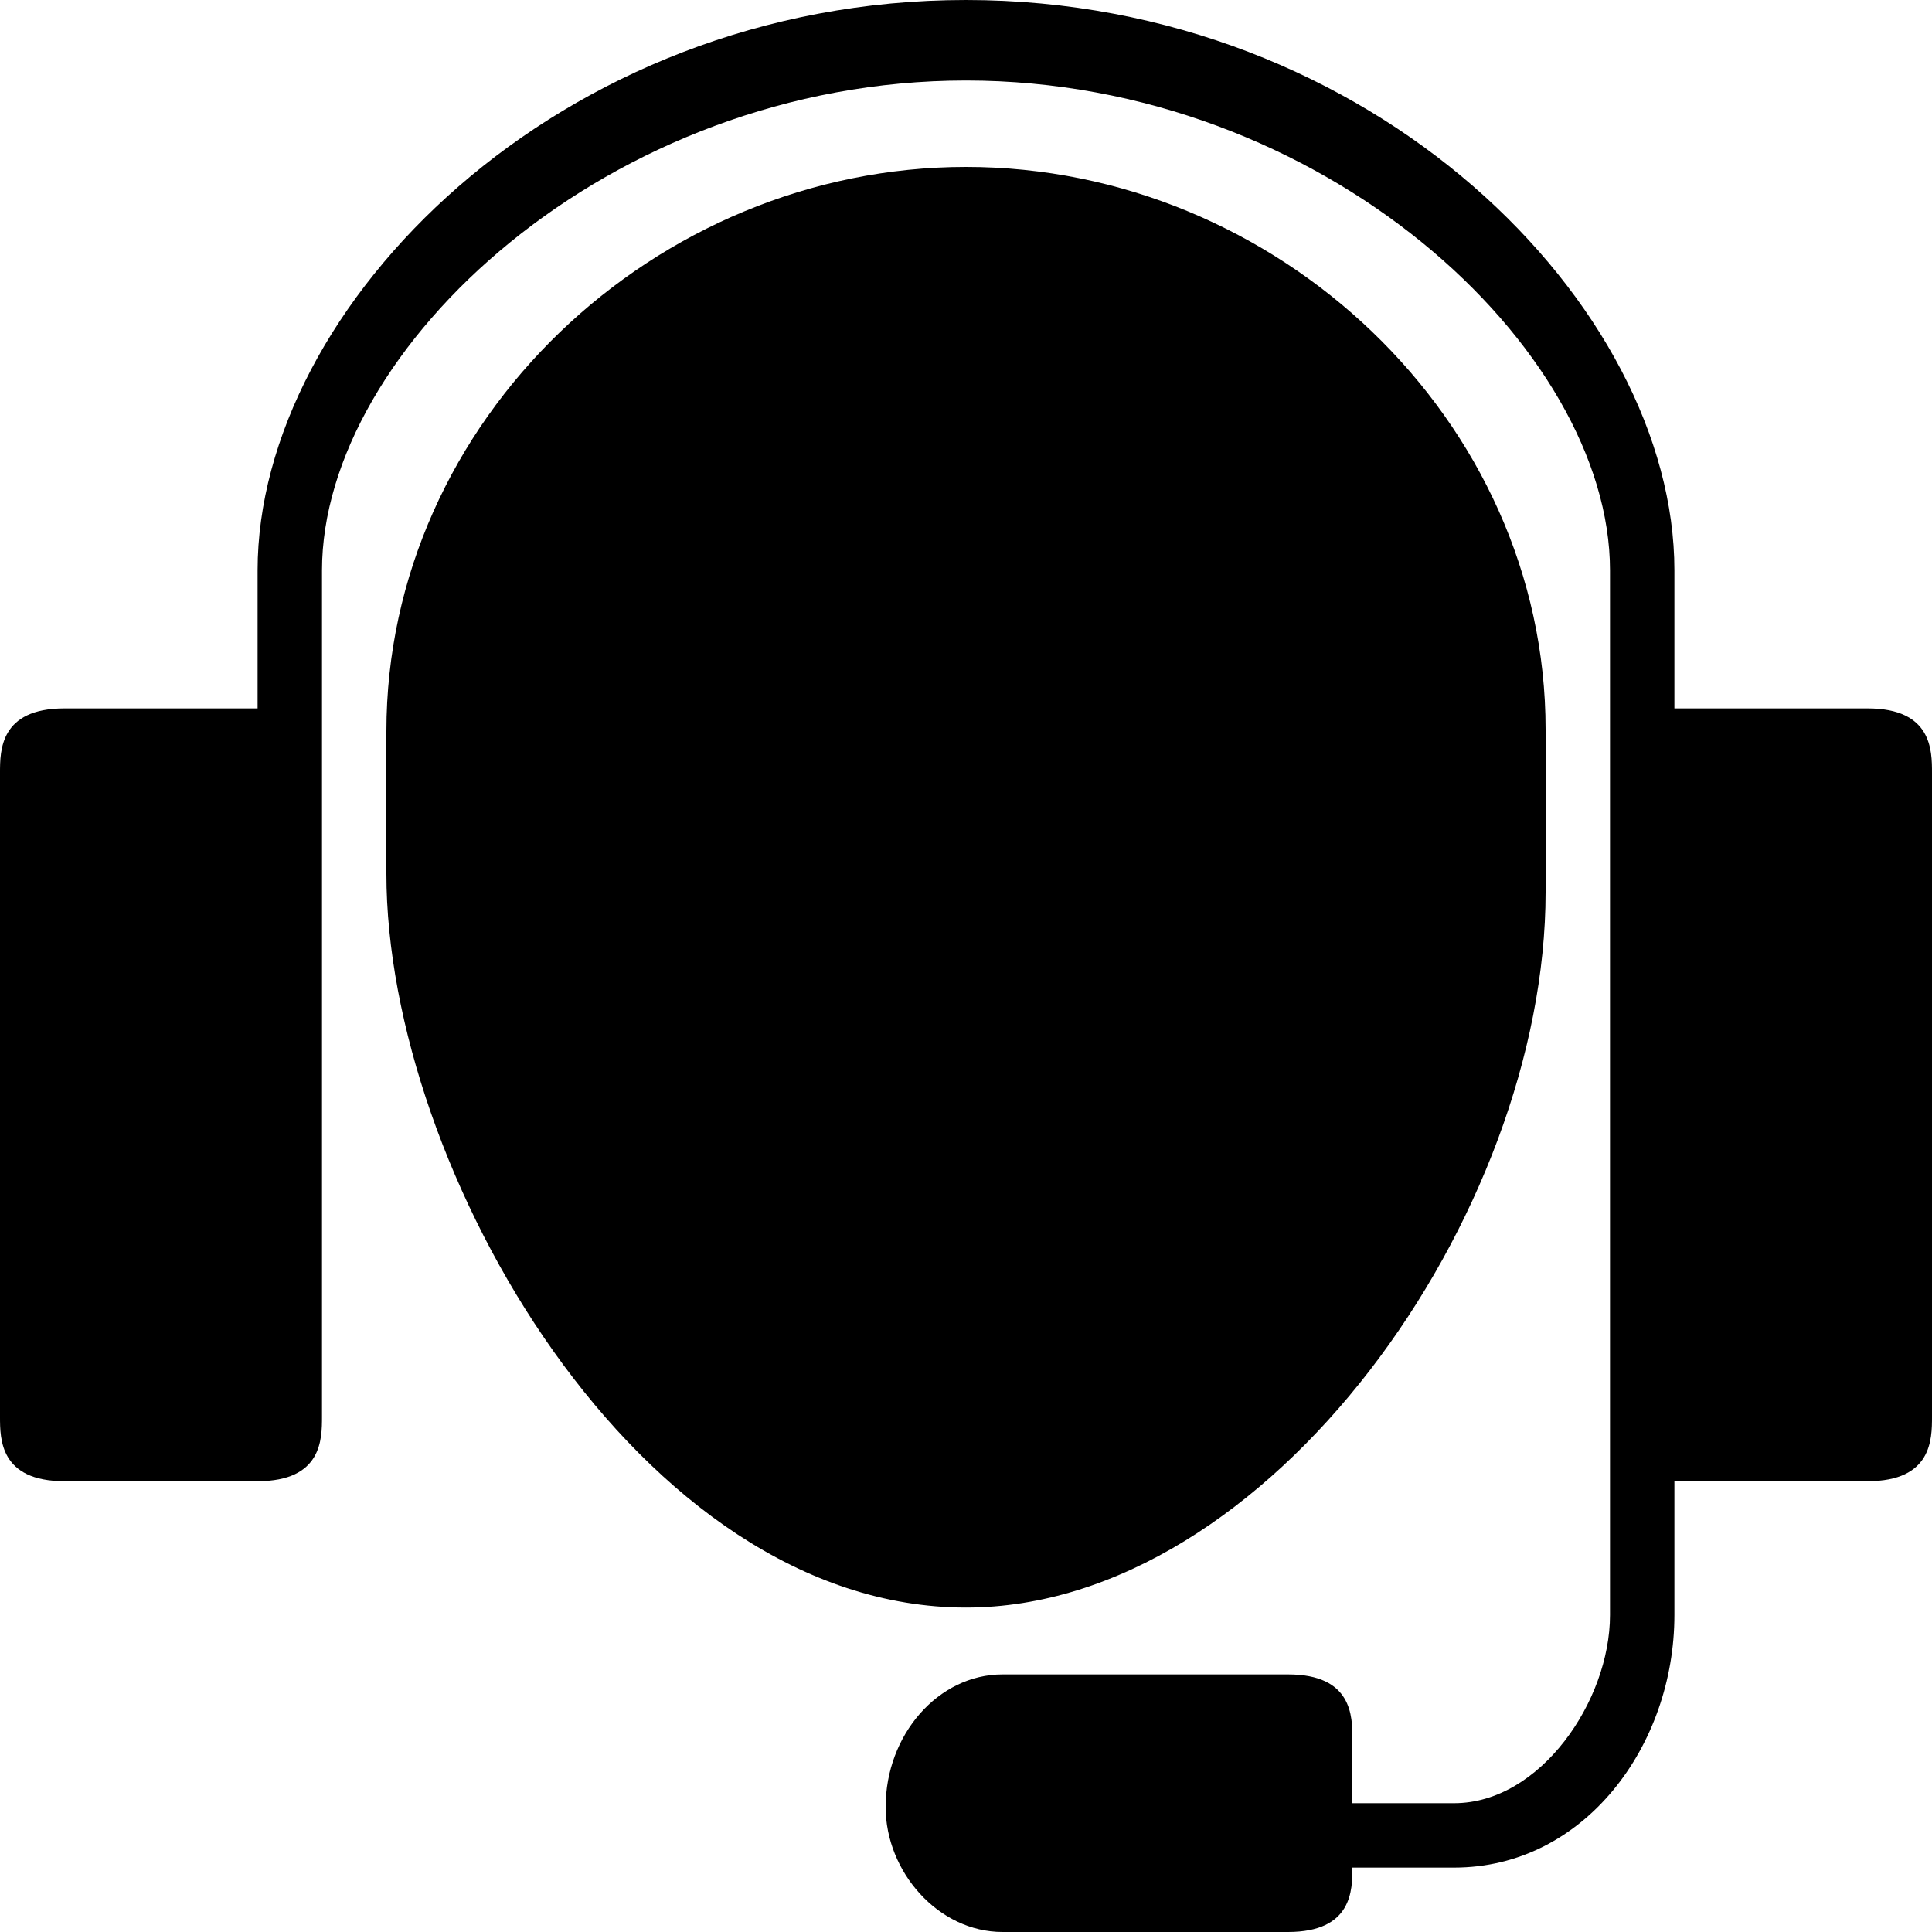 <?xml version="1.0" standalone="no"?><!DOCTYPE svg PUBLIC "-//W3C//DTD SVG 1.1//EN" "http://www.w3.org/Graphics/SVG/1.1/DTD/svg11.dtd"><svg t="1564927782366" class="icon" viewBox="0 0 1024 1024" version="1.1" xmlns="http://www.w3.org/2000/svg" p-id="7409" xmlns:xlink="http://www.w3.org/1999/xlink" width="200" height="200"><defs><style type="text/css"></style></defs><path d="M0 0" p-id="7410"></path><path d="M989.867 375.467h-102.4v-73.182C887.467 162.441 728.235 0 512 0 295.731 0 136.533 162.509 136.533 302.285V375.467H34.133c-34.133 0-34.133 22.323-34.133 34.133v341.333c0 11.81 0 34.133 34.133 34.133h102.4c34.133 0 34.133-22.323 34.133-34.133V302.319C170.667 184.73 322.901 42.667 512 42.667c189.065 0 341.333 142.029 341.333 259.652v553.688C853.333 901.598 816.299 955.733 770.731 955.733H716.8v-34.133c0-11.81 0-34.133-34.133-34.133H531.388c-34.167 0-61.986 32.085-61.986 70.315 0 34.179 27.819 66.219 61.986 66.219H682.667c34.133 0 34.133-22.289 34.133-34.133h53.931C839.782 989.867 887.467 925.116 887.467 855.996V785.067h102.4c34.133 0 34.133-22.323 34.133-34.133V409.6c0-11.844 0-34.133-34.133-34.133z" p-id="7411"></path><path d="M819.2 472.883v-86.221C819.2 222.276 676.671 88.474 512 88.474c-164.659 0-307.2 134.178-307.2 299.11v75.571c0 156.535 133.939 388.881 307.2 388.881 160.848-0.034 307.2-208.475 307.2-379.153z" p-id="7412"></path></svg>